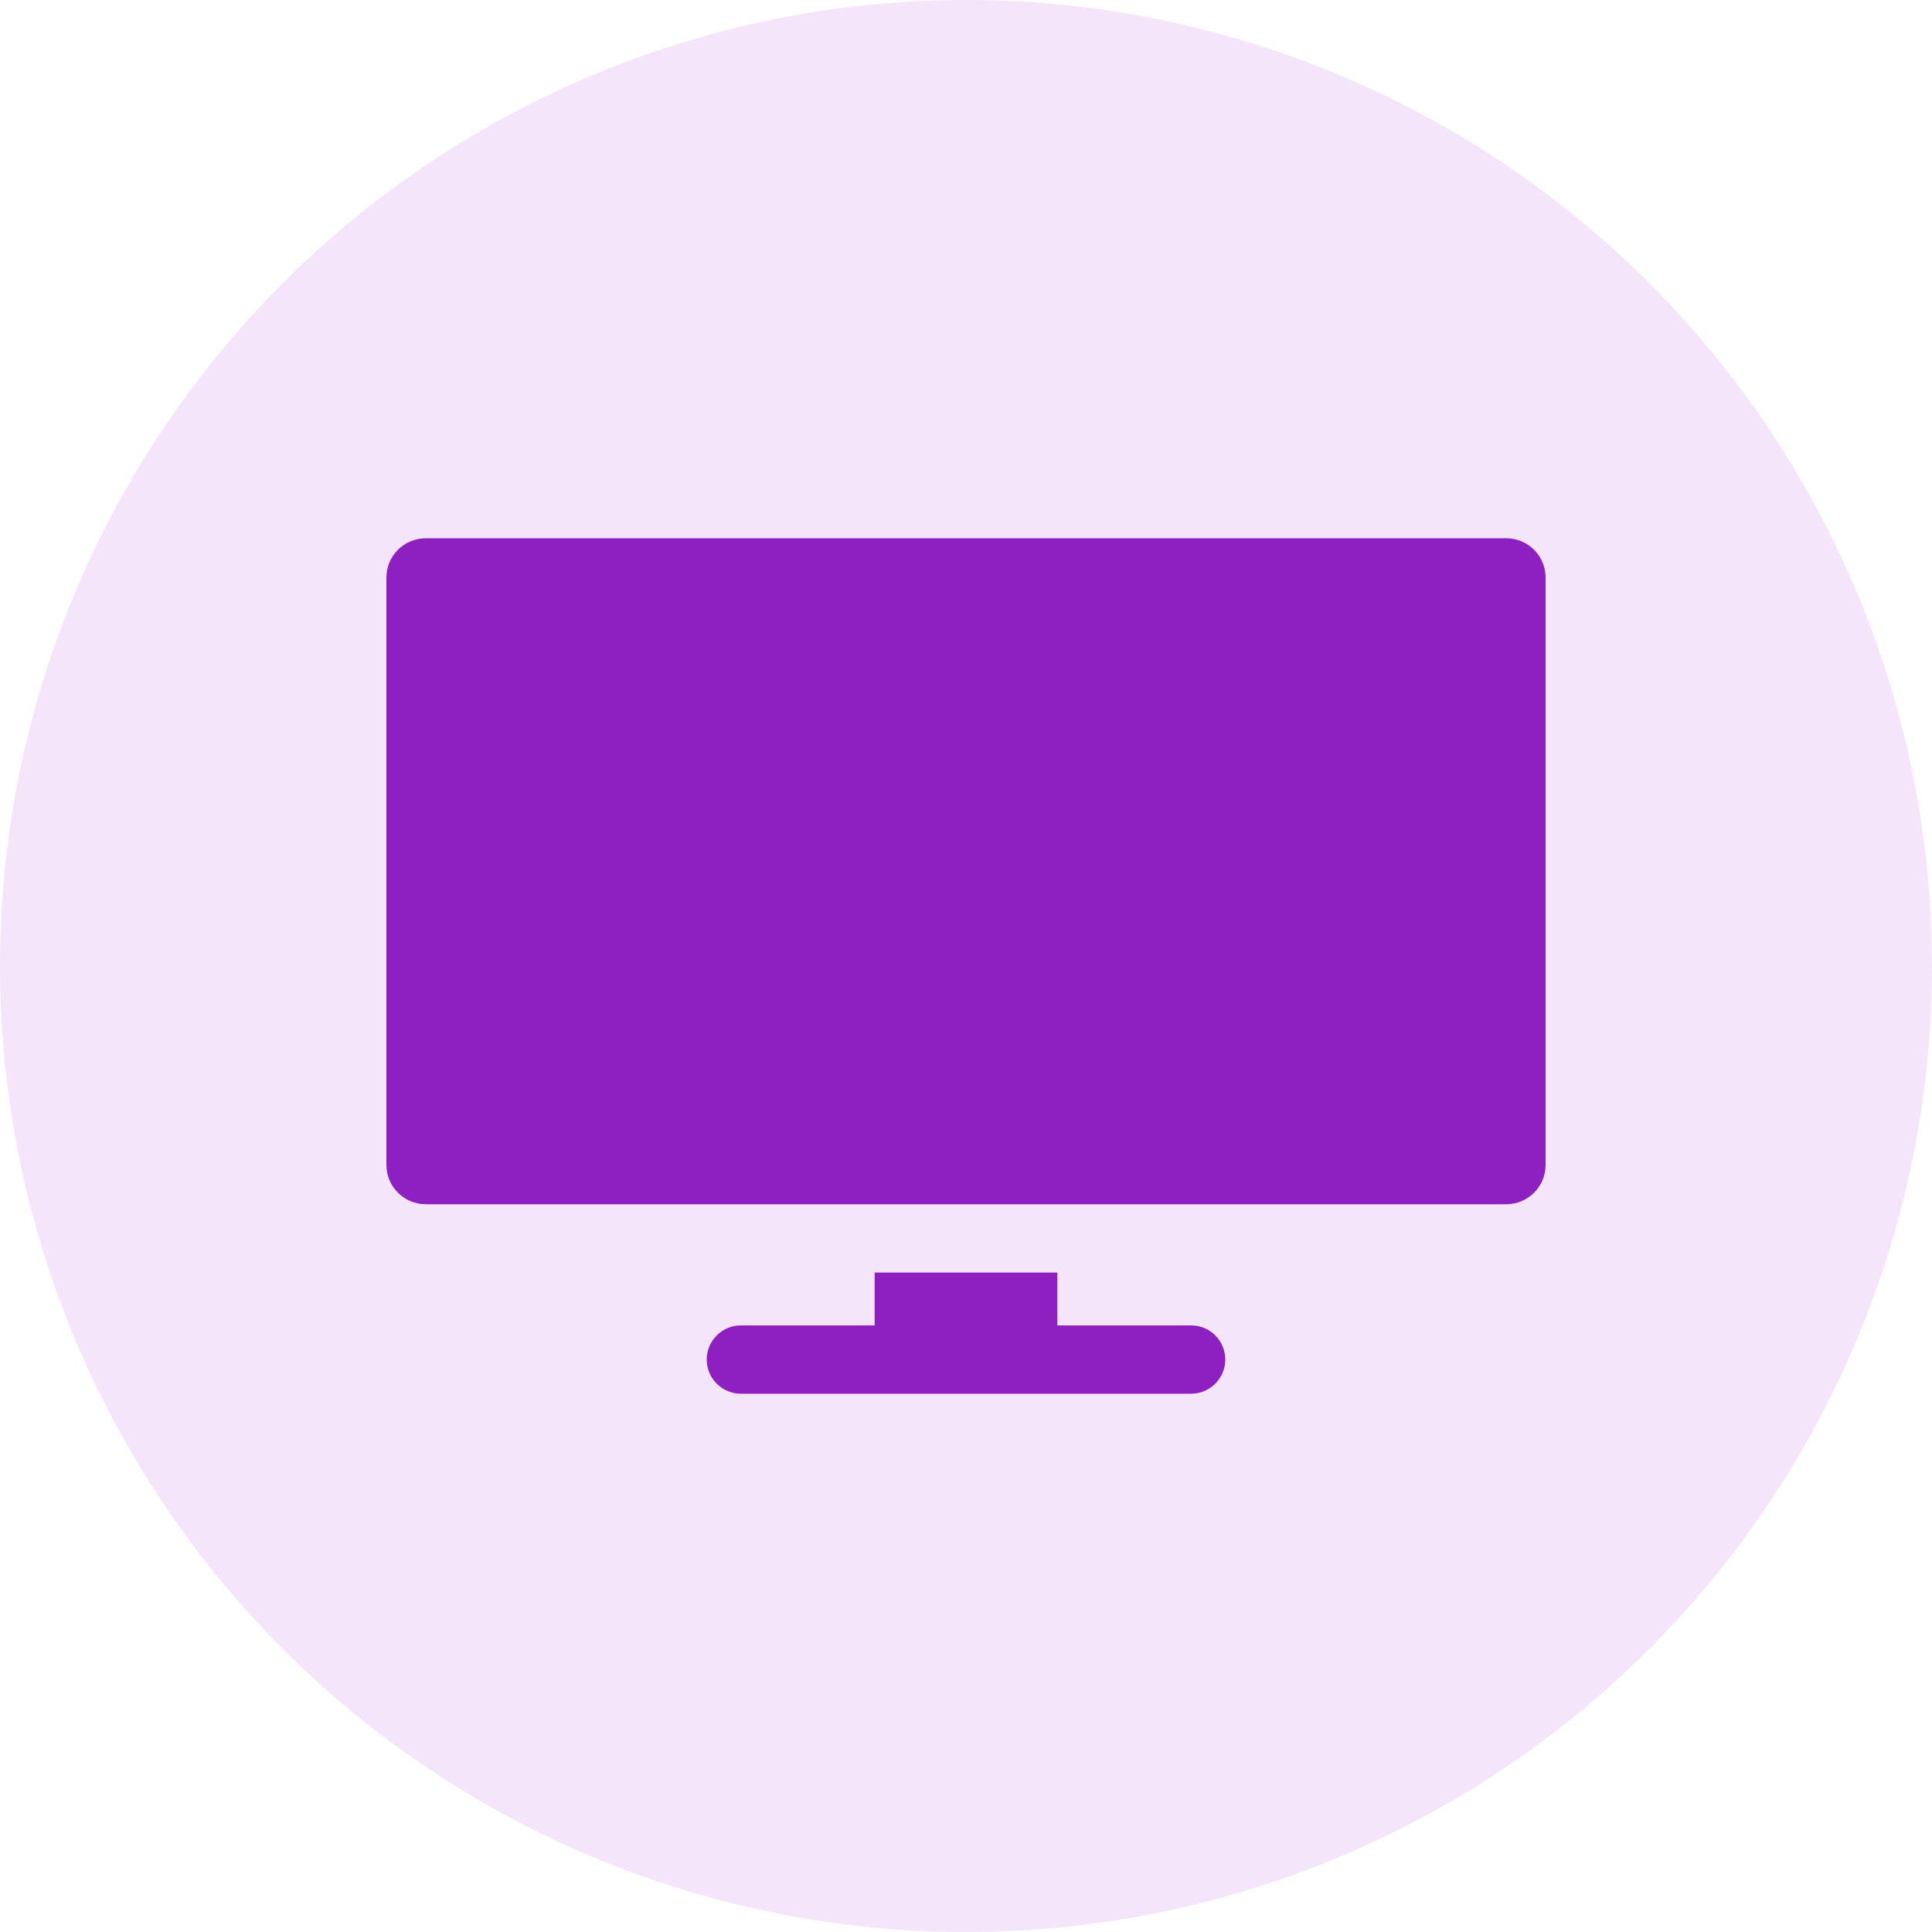 <svg width="50" height="50" viewBox="0 0 50 50" fill="none" xmlns="http://www.w3.org/2000/svg">
<circle cx="25" cy="25" r="25" fill="#F4E5FB"/>
<path d="M38.98 13.93H11.02C10.456 13.93 10 14.386 10 14.949V30.147C10 30.71 10.456 31.166 11.02 31.166H38.98C39.544 31.166 40 30.71 40 30.147V14.949C40 14.386 39.544 13.93 38.98 13.93Z" fill="#8E20C1"/>
<path d="M30.826 34.301H27.364V32.934H22.636V34.301H19.174C18.686 34.301 18.29 34.697 18.29 35.185C18.29 35.673 18.686 36.069 19.174 36.069H30.826C31.314 36.069 31.71 35.673 31.71 35.185C31.71 34.697 31.314 34.301 30.826 34.301Z" fill="#8E20C1"/>
</svg>
